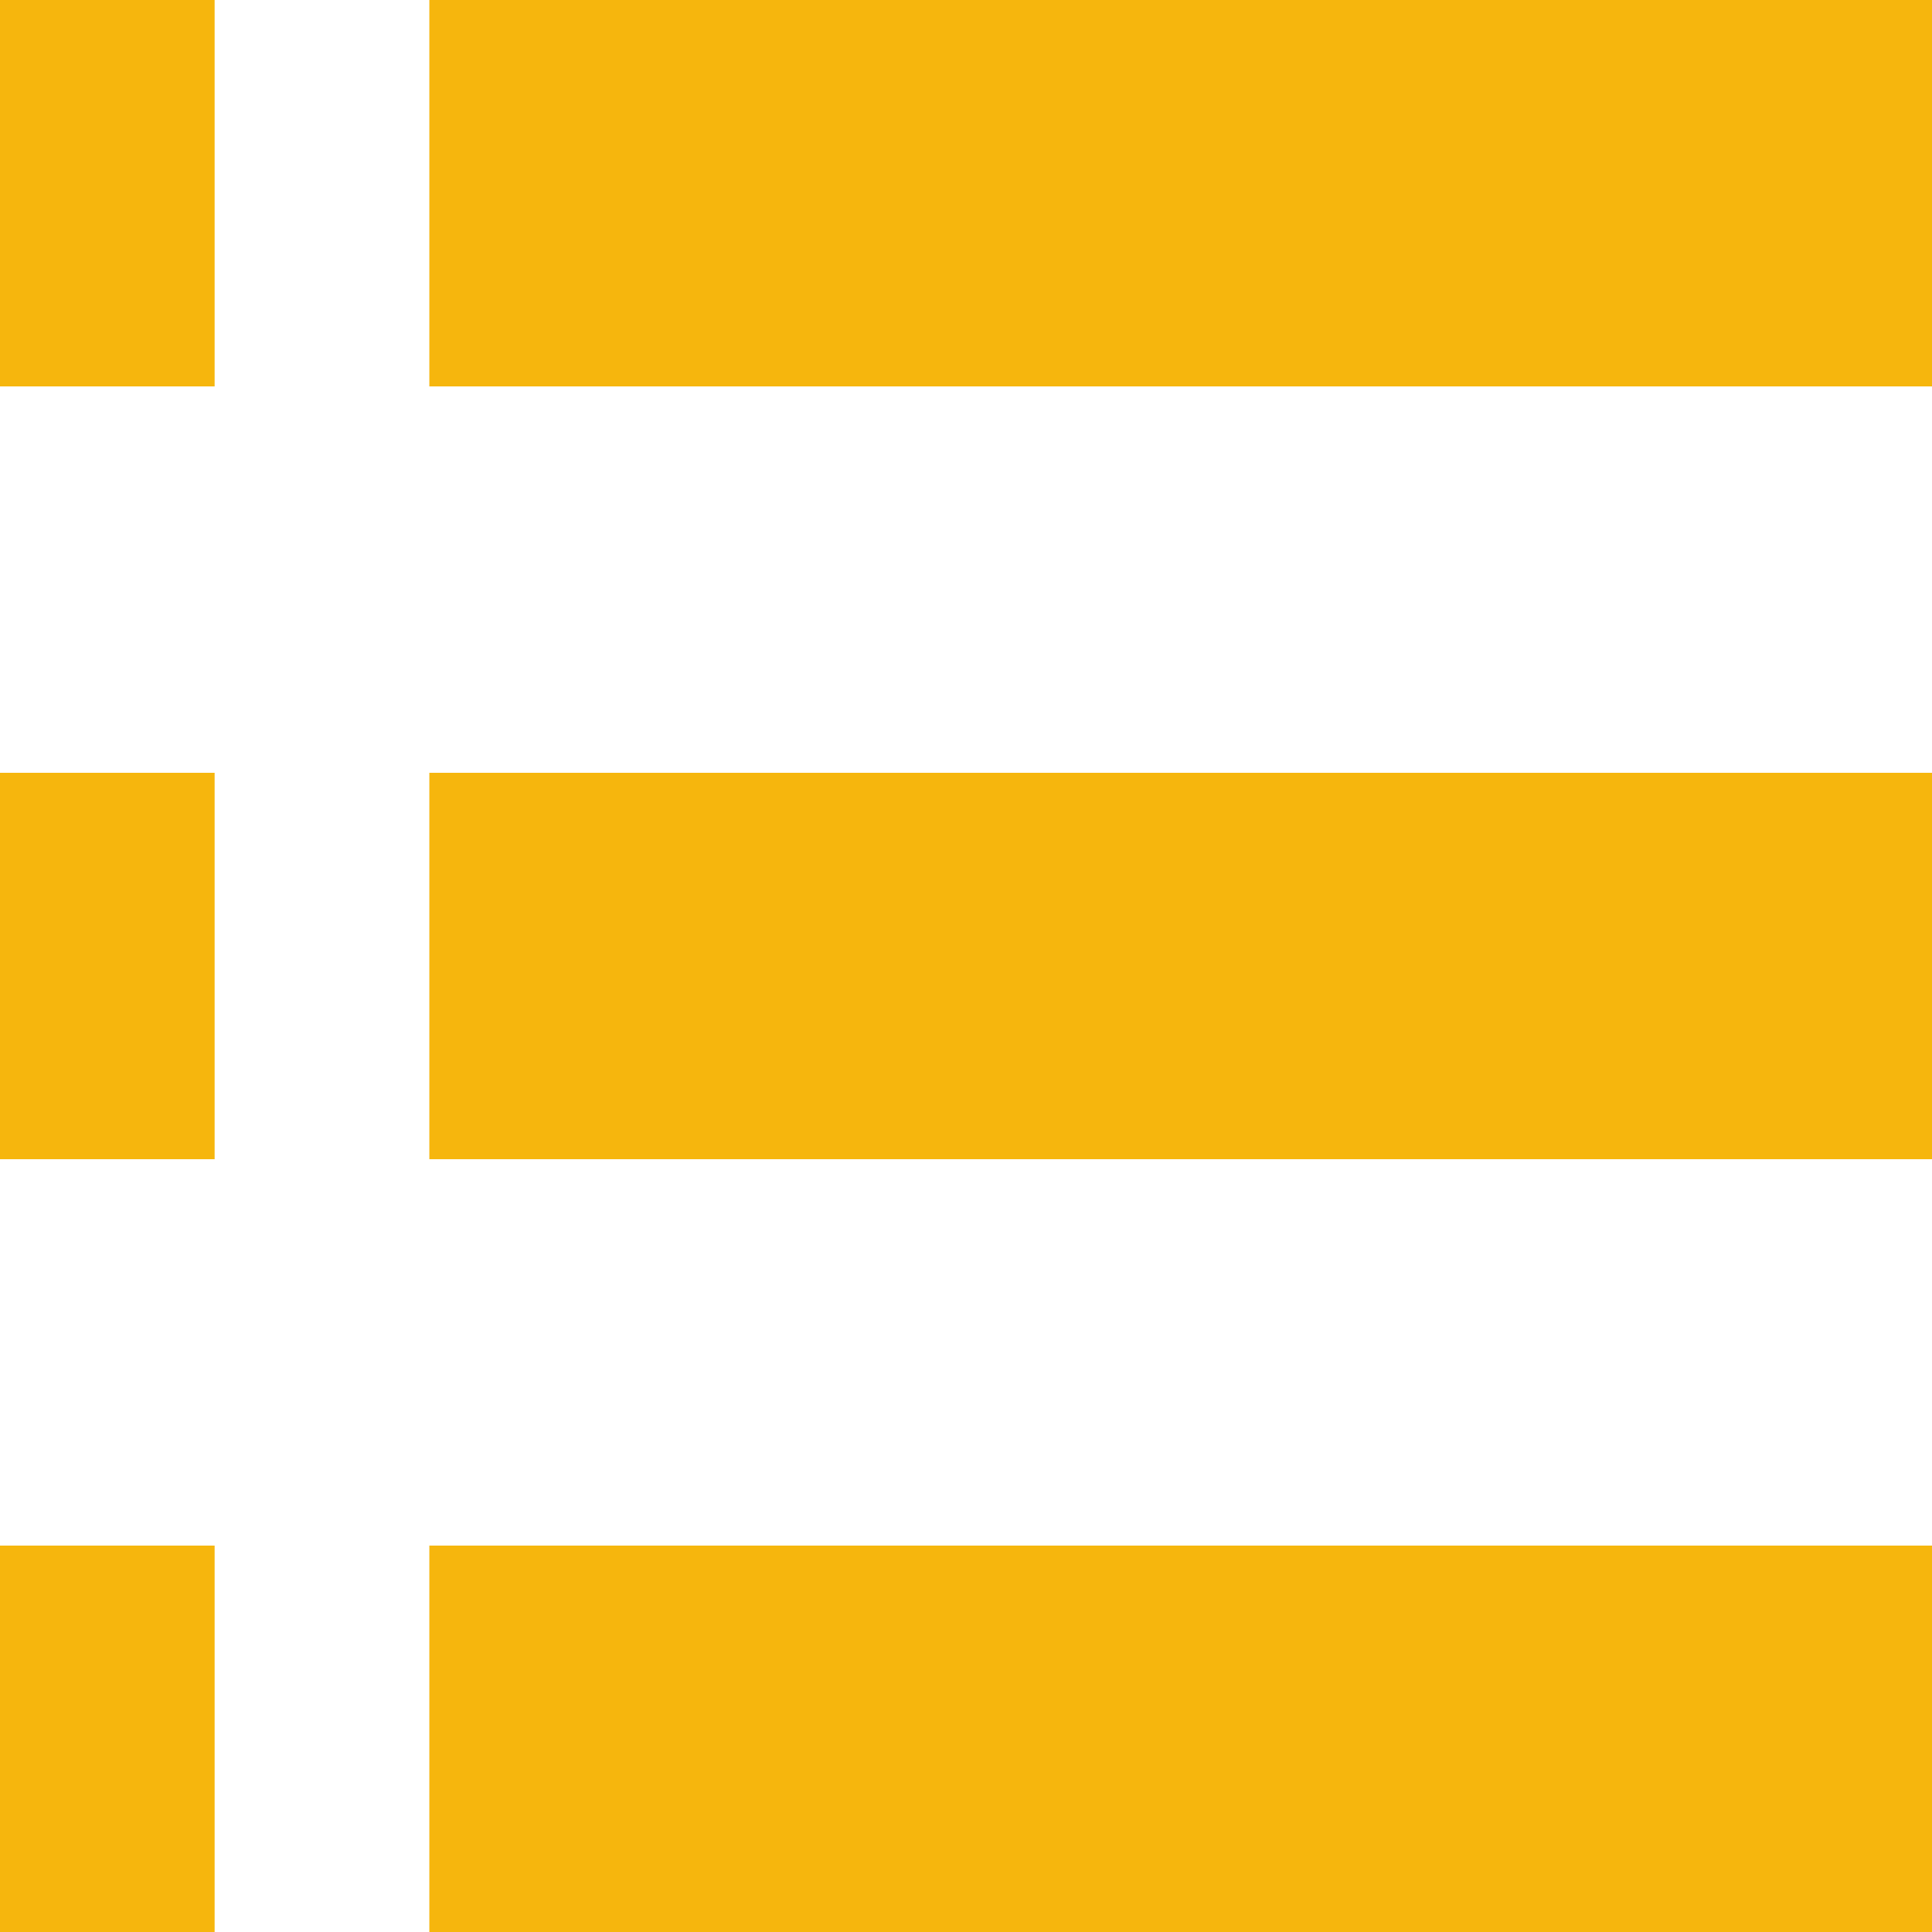 <svg width="22" height="22" viewBox="0 0 22 22" fill="none" xmlns="http://www.w3.org/2000/svg">
<path d="M0 13.2H2.444V8.8H0V13.2ZM0 22H2.444V17.6H0V22ZM0 4.4H2.444V0H0V4.4ZM4.889 13.2H22V8.8H4.889V13.2ZM4.889 22H22V17.6H4.889V22ZM4.889 0V4.4H22V0H4.889Z" fill="#F6B60D"/>
</svg>
